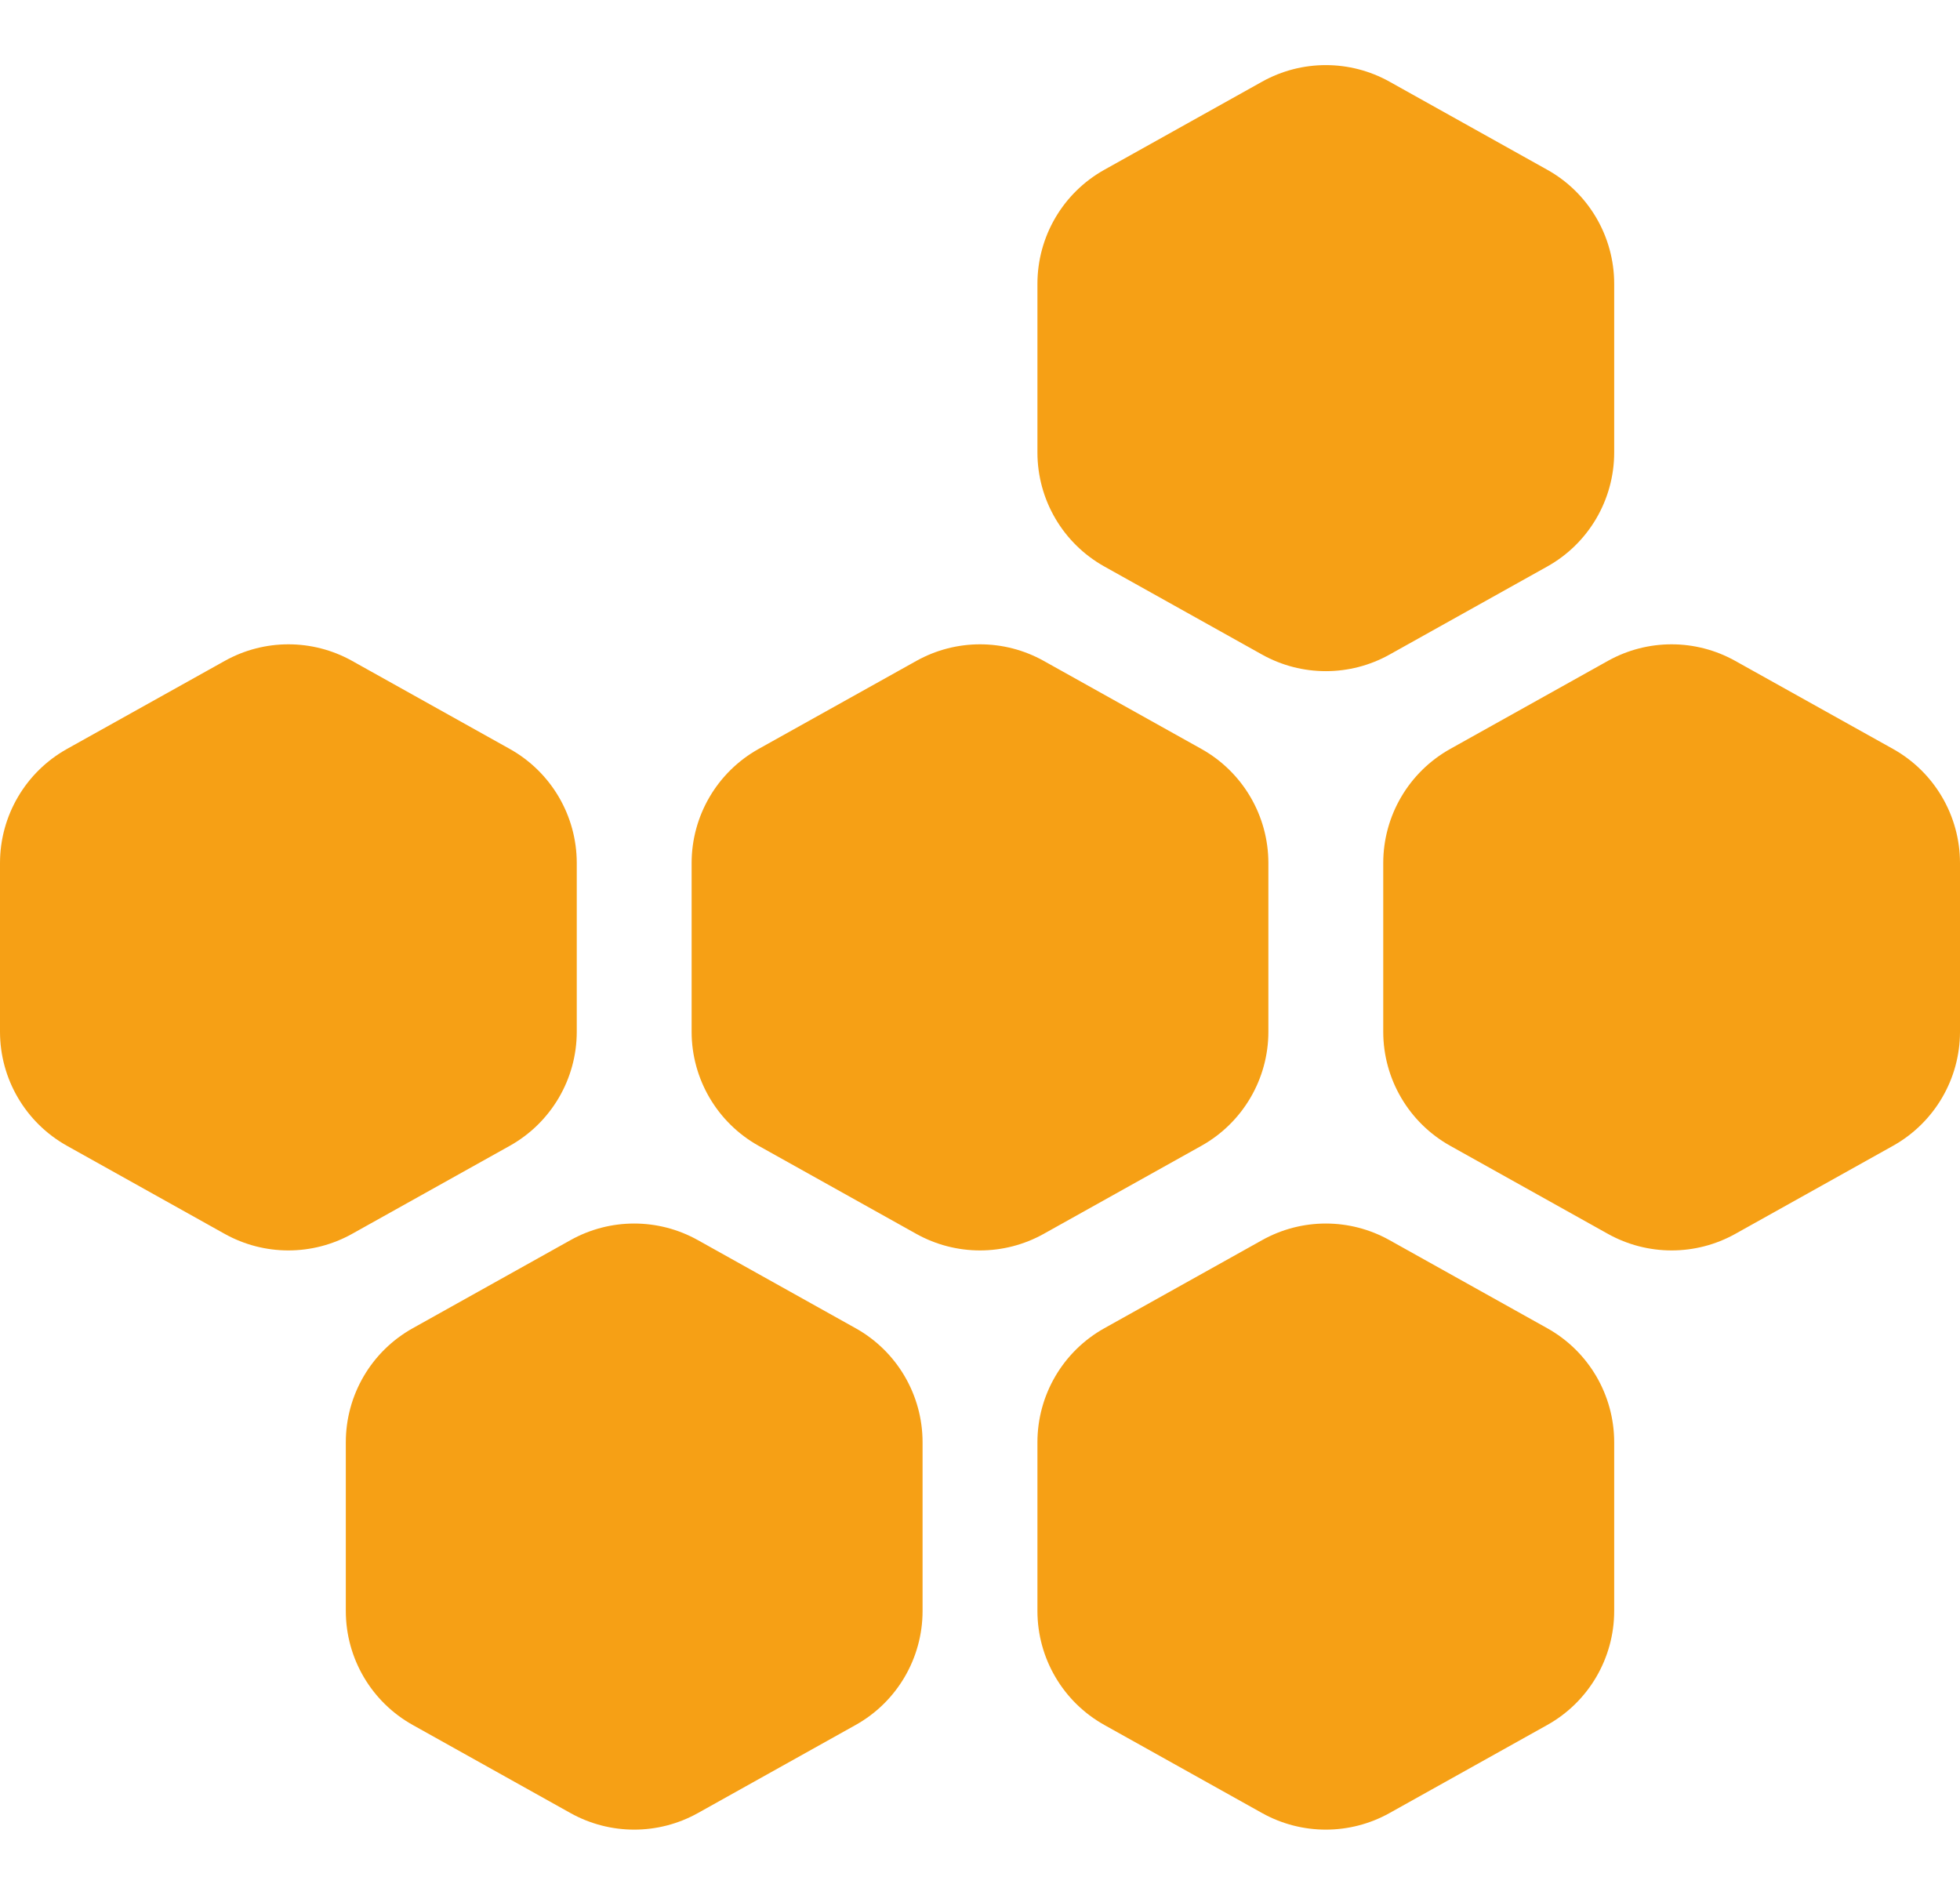 <svg width="30" height="29" viewBox="0 0 30 29" fill="none" xmlns="http://www.w3.org/2000/svg">
<path fill-rule="evenodd" clip-rule="evenodd" d="M21.268 10.019C20.662 10.357 19.924 10.357 19.318 10.019L16.904 8.671C16.271 8.318 15.879 7.65 15.879 6.925V4.344C15.879 3.619 16.271 2.951 16.904 2.598L19.318 1.25C19.924 0.912 20.662 0.912 21.268 1.25L23.682 2.598C24.315 2.951 24.707 3.619 24.707 4.344V6.925C24.707 7.65 24.315 8.318 23.682 8.671L21.268 10.019ZM8.732 18.981C9.338 18.642 10.076 18.642 10.682 18.981L13.096 20.329C13.729 20.682 14.121 21.35 14.121 22.075V24.656C14.121 25.381 13.729 26.049 13.096 26.402L10.682 27.75C10.076 28.088 9.338 28.088 8.732 27.75L6.318 26.402C5.685 26.049 5.293 25.381 5.293 24.656V22.075C5.293 21.35 5.685 20.682 6.318 20.329L8.732 18.981ZM7.803 17.537C8.436 17.183 8.828 16.515 8.828 15.791V13.21C8.828 12.485 8.436 11.817 7.803 11.463L5.389 10.115C4.783 9.777 4.045 9.777 3.439 10.116L1.025 11.463C0.392 11.817 0 12.485 0 13.21V15.791C0 16.515 0.392 17.183 1.025 17.537L3.439 18.885C4.045 19.223 4.783 19.223 5.389 18.885L7.803 17.537ZM21.172 13.21C21.172 12.485 21.564 11.817 22.197 11.463L24.611 10.115C25.217 9.777 25.955 9.777 26.561 10.116L28.975 11.463C29.608 11.817 30 12.485 30 13.21V15.791C30 16.515 29.608 17.183 28.975 17.537L26.561 18.885C25.955 19.223 25.217 19.223 24.611 18.885L22.197 17.537C21.564 17.183 21.172 16.515 21.172 15.791V13.21ZM23.682 26.402C24.315 26.049 24.707 25.381 24.707 24.656V22.075C24.707 21.35 24.315 20.682 23.682 20.329L21.268 18.981C20.662 18.642 19.924 18.642 19.318 18.981L16.904 20.329C16.271 20.682 15.879 21.35 15.879 22.075V24.656C15.879 25.381 16.271 26.049 16.904 26.402L19.318 27.75C19.924 28.088 20.662 28.088 21.268 27.75L23.682 26.402ZM11.611 17.537C10.978 17.183 10.586 16.515 10.586 15.791V13.21C10.586 12.485 10.978 11.817 11.611 11.463L14.025 10.116C14.631 9.777 15.369 9.777 15.975 10.115L18.389 11.463C19.022 11.817 19.414 12.485 19.414 13.21V15.791C19.414 16.515 19.022 17.183 18.389 17.537L15.975 18.885C15.369 19.223 14.631 19.223 14.025 18.885L11.611 17.537Z" fill="#F6A015"/>
</svg>
